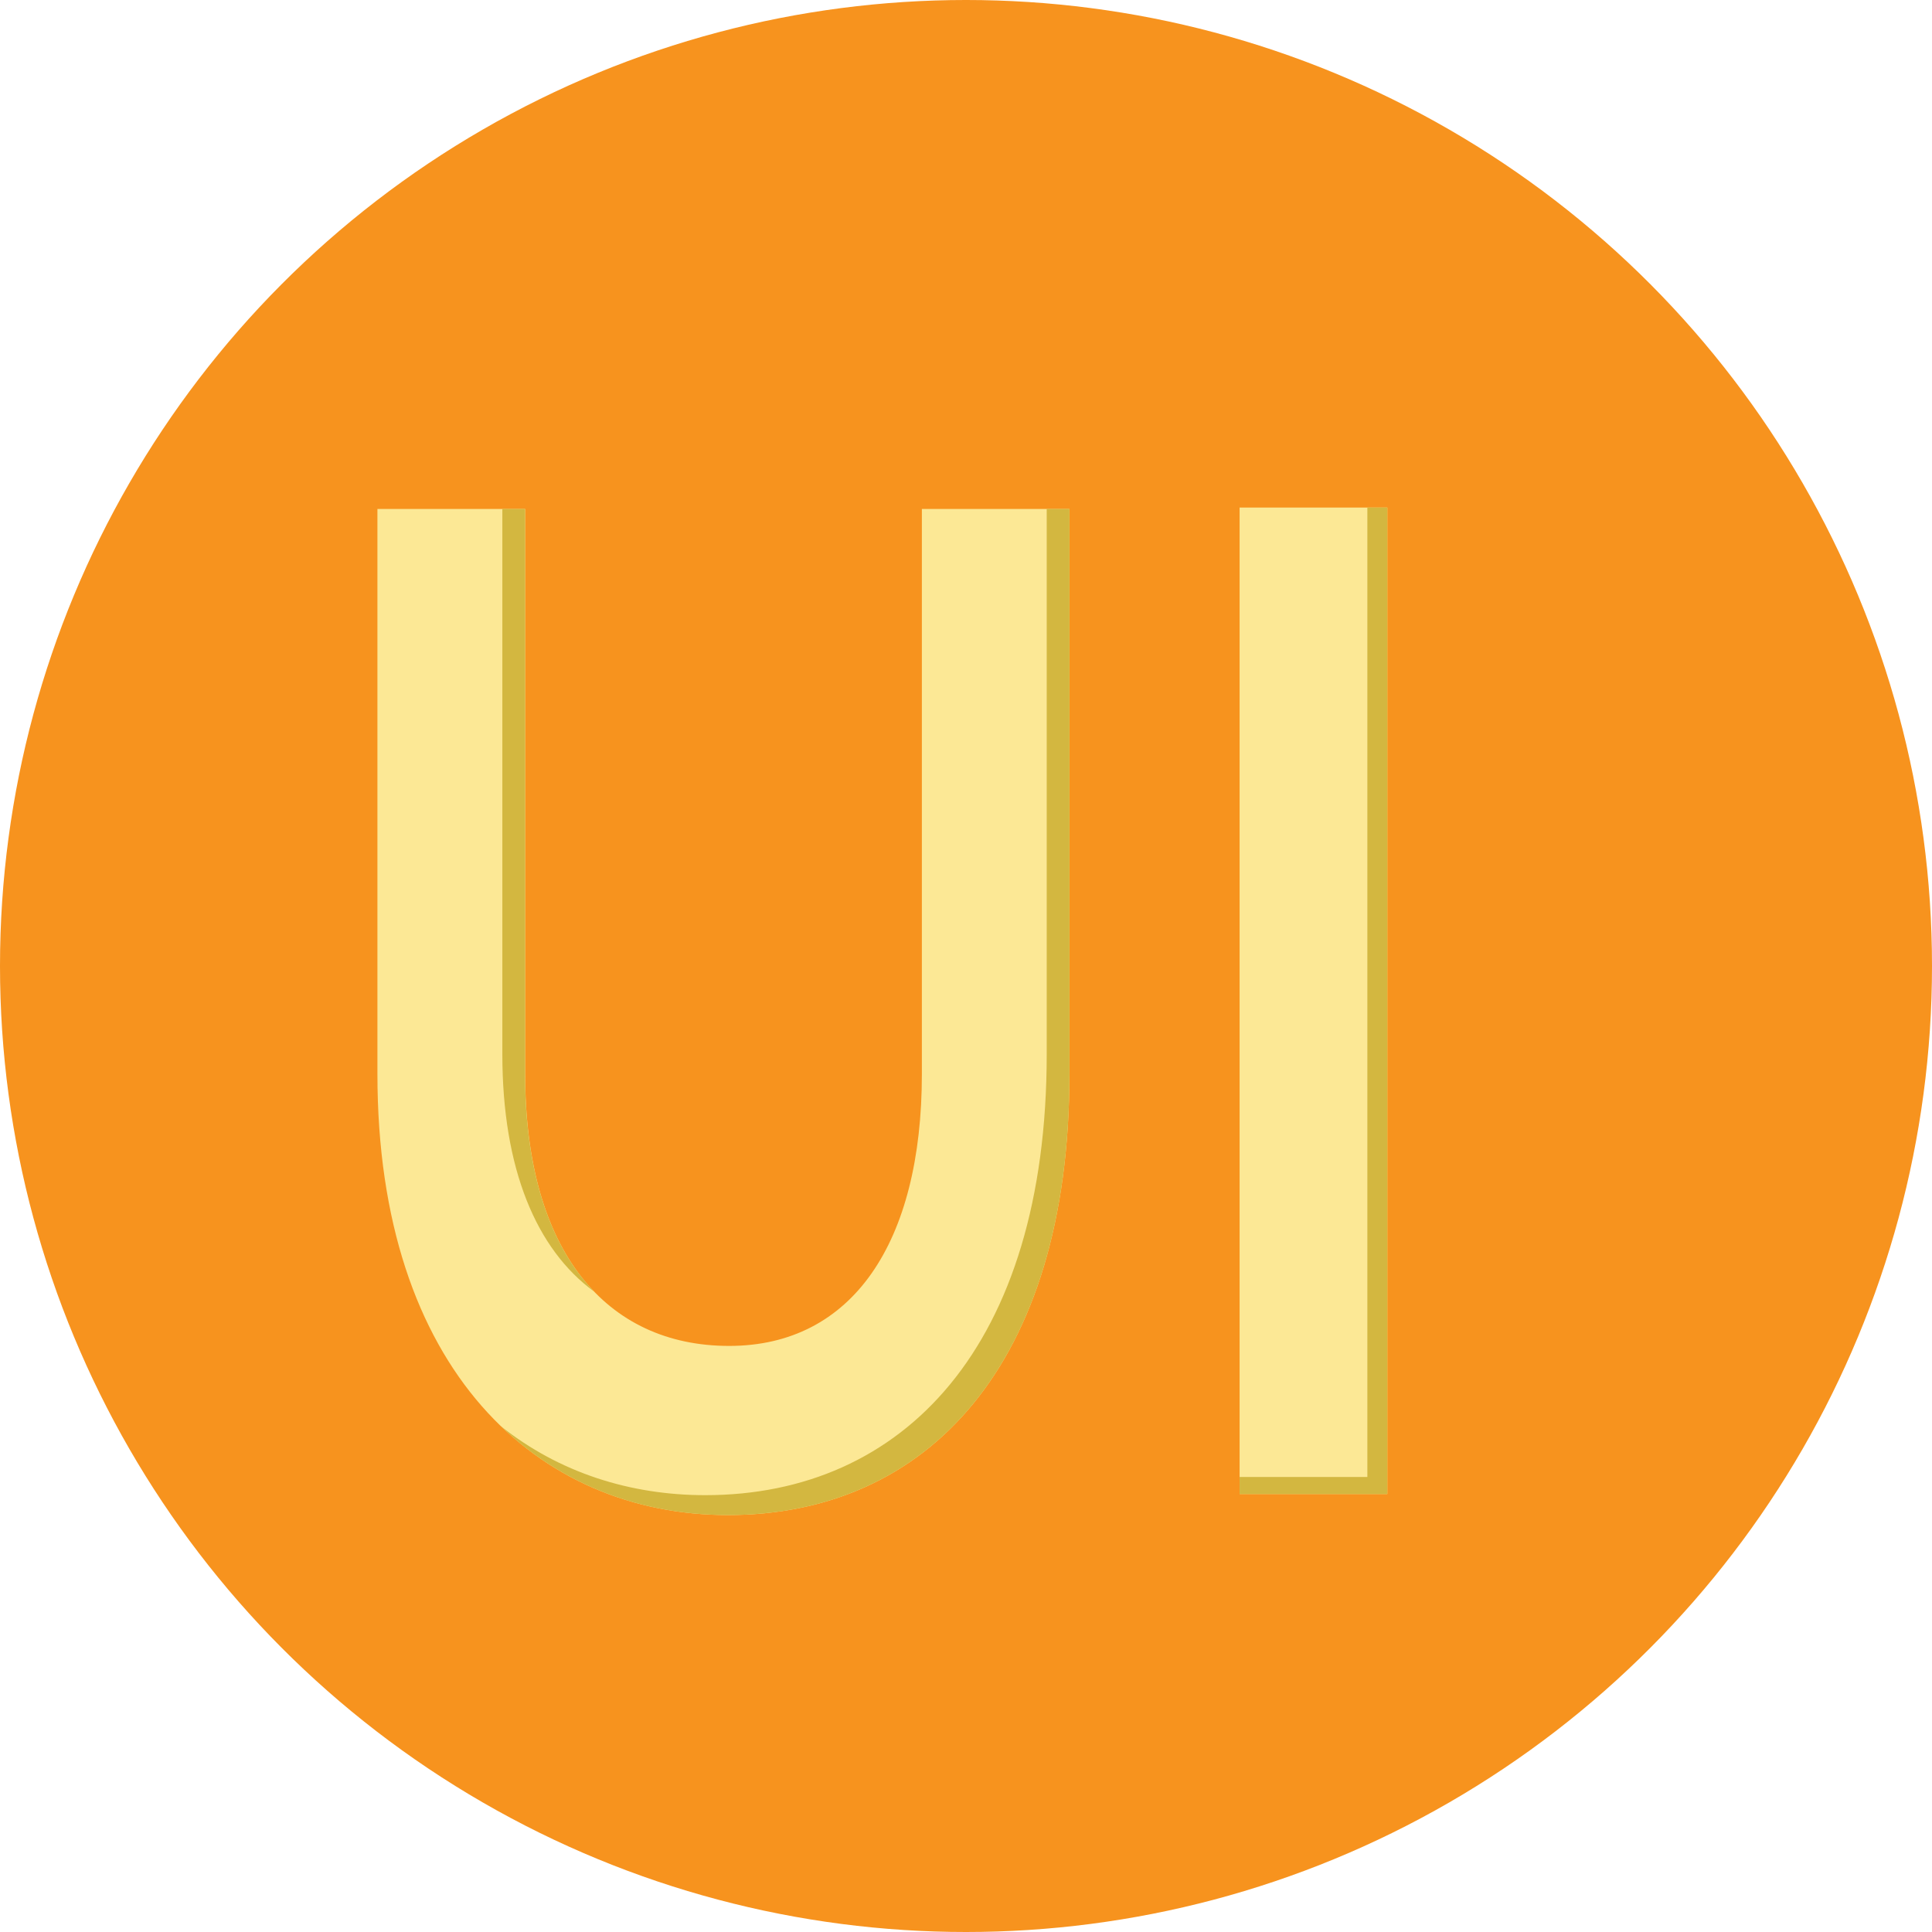 <svg xmlns="http://www.w3.org/2000/svg" width="680" height="680" viewBox="0 0 680 680"><defs><style>.cls-1{fill:#f7931e;}.cls-2{fill:#fce895;}.cls-3{fill:#d3b740;}</style></defs><g id="Assets"><g id="Play_Knap" data-name="Play Knap"><circle class="cls-1" cx="340" cy="340" r="340"/><path class="cls-2" d="M376.41,179.14V378c0,102.67-50.38,155.25-120.2,155.25-66.64,0-123.37-50.6-123.37-155.25V179.14h52V378c0,62.49,28.56,95.72,71.8,95.72s67.83-36.2,67.83-95.72V179.14Z"/><path class="cls-2" d="M436.3,525.85V178.64h52V525.85Z"/><polygon class="cls-3" points="481.27 178.64 481.27 519.85 436.3 519.85 436.3 525.85 488.27 525.85 488.27 178.64 481.27 178.64"/><path class="cls-3" d="M176.81,179.14V371c0,40.53,12,68.73,32.26,83.56-15.37-16-24.26-41.7-24.26-76.56V179.14Z"/><path class="cls-3" d="M368.41,371c0,102.67-50.38,155.25-120.2,155.25-26.52,0-51.46-8-71.89-24.26,21.74,20.94,49.8,31.26,79.89,31.26,69.82,0,120.2-52.58,120.2-155.25V179.14h-8Z"/></g></g></svg>